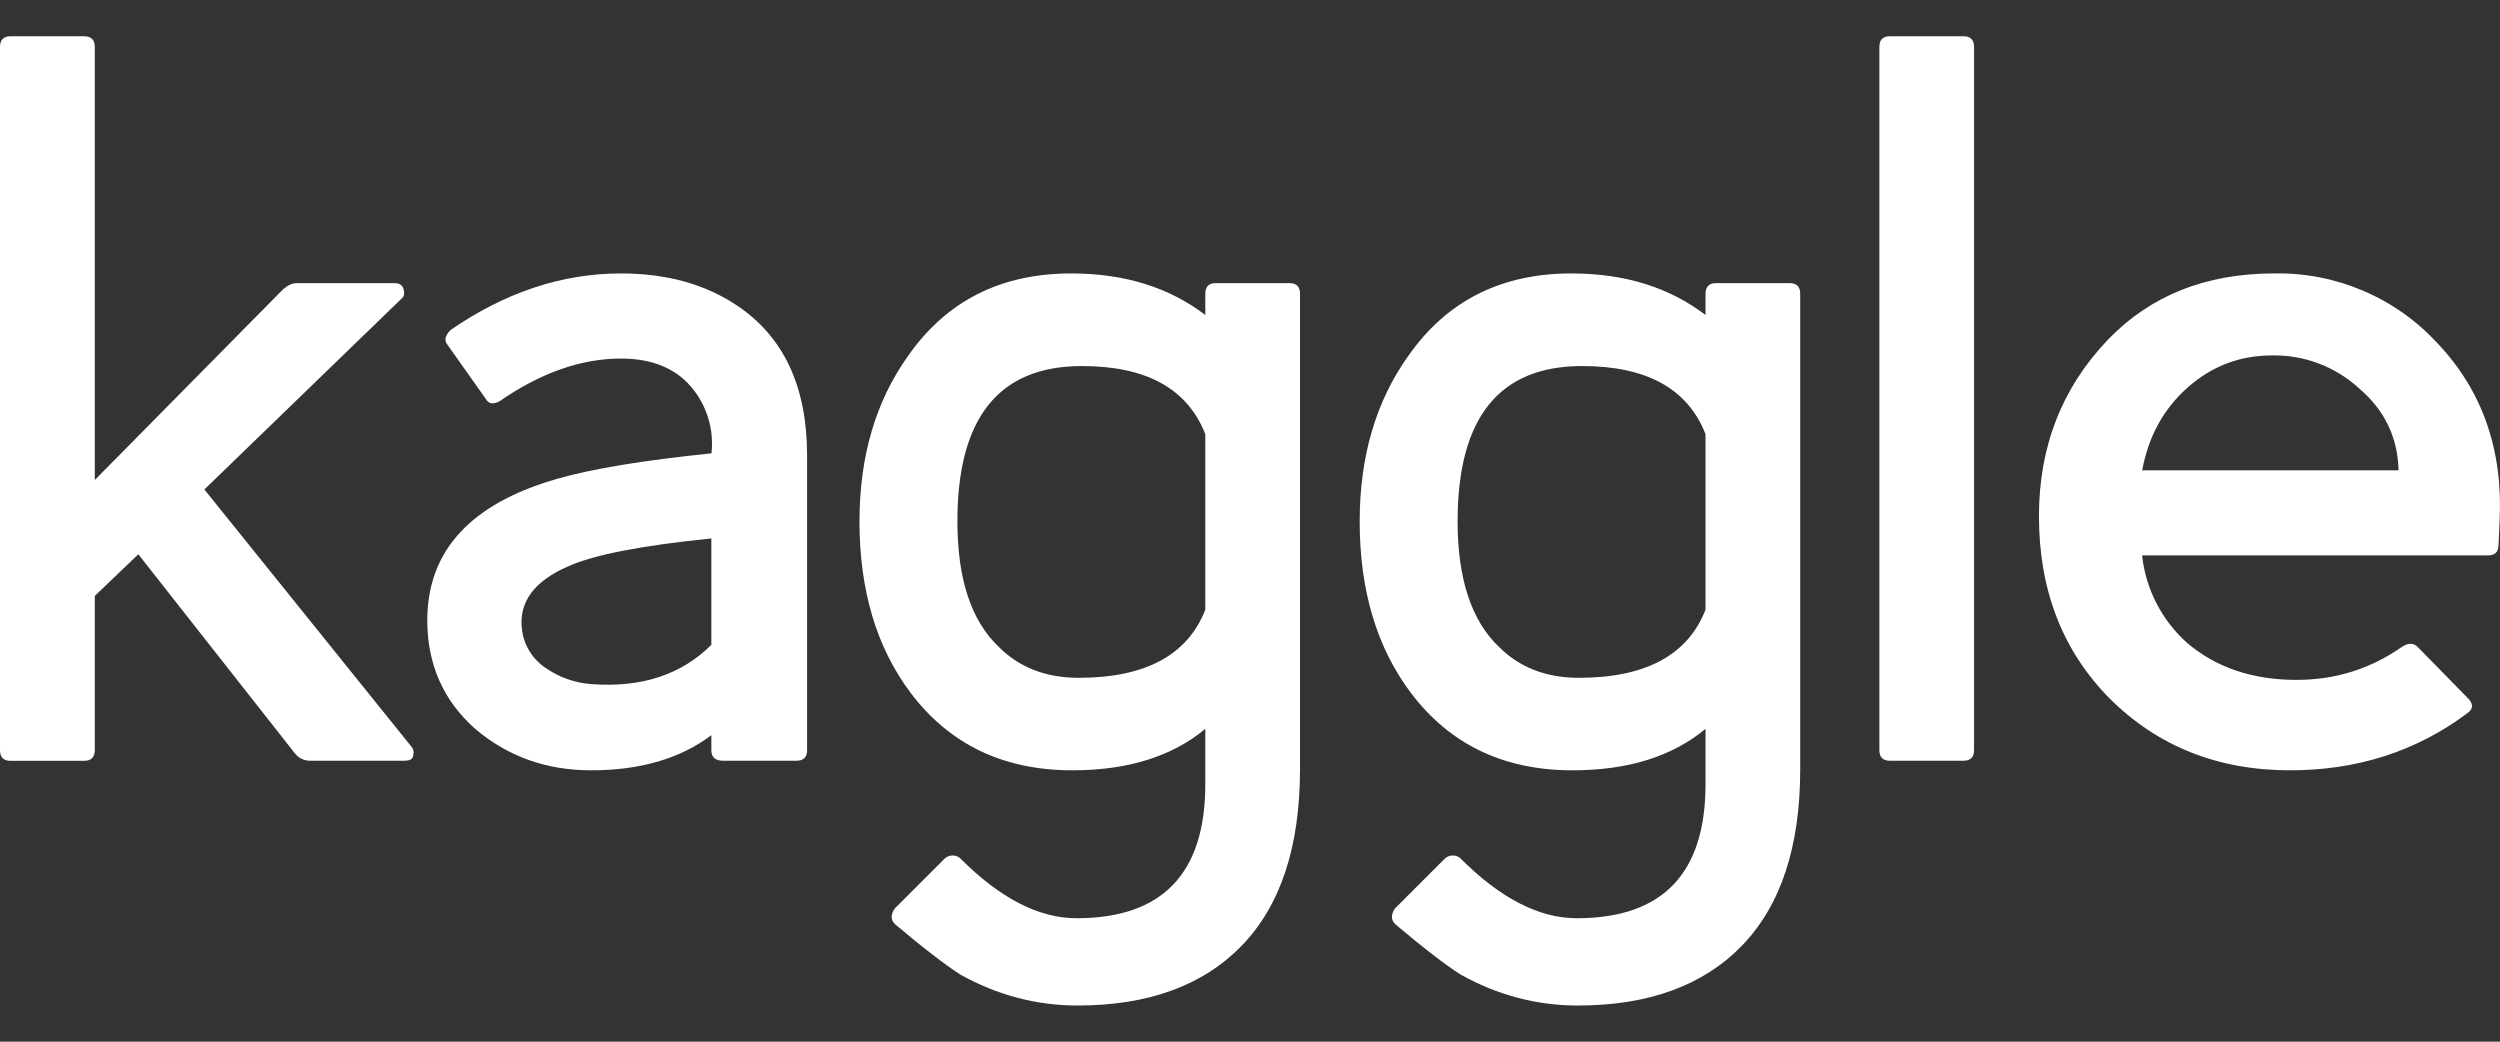 <svg width="48" height="20" viewBox="0 0 48 20" fill="none" xmlns="http://www.w3.org/2000/svg">
<rect x="0" y="0" width="48" height="20" fill="#333333" stroke="none"/>
<path d="M0.204 0.696C0.068 0.696 0 0.764 0 0.9V14.404C0 14.54 0.068 14.608 0.204 14.608H1.614C1.75 14.608 1.82 14.54 1.82 14.402V11.442L2.656 10.642L5.66 14.462C5.694 14.506 5.737 14.542 5.787 14.567C5.836 14.592 5.891 14.605 5.946 14.606H7.764C7.86 14.606 7.914 14.58 7.928 14.526C7.954 14.444 7.94 14.376 7.888 14.322L3.924 9.398L7.724 5.72C7.764 5.68 7.77 5.62 7.744 5.536C7.716 5.468 7.662 5.436 7.58 5.436H5.7C5.606 5.436 5.51 5.482 5.414 5.576L1.82 9.216V0.9C1.82 0.764 1.75 0.696 1.614 0.696H0.204ZM36.288 0.696C36.152 0.696 36.084 0.764 36.084 0.9V14.404C36.084 14.54 36.152 14.606 36.288 14.606H37.698C37.834 14.606 37.902 14.538 37.902 14.402V0.9C37.902 0.764 37.834 0.696 37.698 0.696H36.288ZM11.922 5.25C10.792 5.25 9.702 5.612 8.654 6.334C8.544 6.442 8.524 6.538 8.592 6.62L9.328 7.66C9.382 7.756 9.47 7.77 9.594 7.702C10.382 7.158 11.16 6.884 11.922 6.884C12.508 6.884 12.954 7.064 13.26 7.416C13.412 7.591 13.526 7.796 13.595 8.018C13.664 8.24 13.686 8.473 13.66 8.704C12.338 8.84 11.35 9.004 10.696 9.194C9.036 9.67 8.204 10.576 8.204 11.91C8.204 12.754 8.51 13.45 9.124 13.994C9.75 14.526 10.492 14.79 11.35 14.79C12.29 14.79 13.06 14.566 13.658 14.116V14.402C13.658 14.54 13.734 14.606 13.884 14.606H15.292C15.428 14.606 15.496 14.54 15.496 14.402V8.744C15.496 7.424 15.048 6.464 14.148 5.864C13.536 5.454 12.794 5.25 11.922 5.25ZM20.566 5.25C19.218 5.25 18.178 5.776 17.442 6.824C16.816 7.696 16.502 8.758 16.502 10.012C16.502 11.332 16.828 12.428 17.482 13.3C18.232 14.294 19.266 14.79 20.588 14.79C21.65 14.79 22.502 14.526 23.142 13.994V15.056C23.142 16.772 22.316 17.63 20.67 17.63C19.948 17.63 19.206 17.25 18.442 16.486C18.424 16.467 18.402 16.452 18.377 16.442C18.353 16.431 18.326 16.426 18.3 16.426C18.27 16.424 18.24 16.429 18.212 16.439C18.184 16.449 18.158 16.465 18.136 16.486L17.176 17.446C17.096 17.57 17.1 17.672 17.196 17.754C17.468 17.984 17.708 18.178 17.912 18.334C18.116 18.492 18.292 18.618 18.442 18.714C19.15 19.108 19.9 19.306 20.69 19.306C22.05 19.306 23.104 18.92 23.846 18.152C24.588 17.382 24.96 16.254 24.96 14.772V5.64C24.96 5.504 24.892 5.436 24.756 5.436H23.346C23.208 5.436 23.142 5.504 23.142 5.64V6.048C22.446 5.516 21.588 5.25 20.568 5.25H20.566ZM30.172 5.25C28.822 5.25 27.782 5.776 27.046 6.824C26.42 7.696 26.106 8.758 26.106 10.012C26.106 11.332 26.432 12.428 27.086 13.3C27.836 14.294 28.87 14.79 30.192 14.79C31.254 14.79 32.106 14.526 32.746 13.994V15.056C32.746 16.772 31.922 17.63 30.274 17.63C29.552 17.63 28.81 17.25 28.046 16.486C28.028 16.467 28.006 16.452 27.981 16.442C27.957 16.431 27.93 16.426 27.904 16.426C27.874 16.424 27.844 16.429 27.816 16.439C27.788 16.449 27.762 16.465 27.74 16.486L26.78 17.446C26.7 17.57 26.706 17.672 26.8 17.754C27.072 17.984 27.312 18.178 27.516 18.334C27.72 18.492 27.896 18.618 28.048 18.714C28.756 19.108 29.504 19.306 30.294 19.306C31.656 19.306 32.708 18.92 33.45 18.152C34.192 17.382 34.564 16.254 34.564 14.772V5.64C34.564 5.504 34.496 5.436 34.36 5.436H32.95C32.814 5.436 32.746 5.504 32.746 5.64V6.048C32.05 5.516 31.192 5.25 30.172 5.25ZM43.662 5.25C42.356 5.25 41.292 5.672 40.476 6.518C39.59 7.444 39.148 8.574 39.148 9.908C39.148 11.326 39.598 12.488 40.496 13.402C41.422 14.328 42.58 14.79 43.97 14.79C45.262 14.79 46.4 14.424 47.38 13.688C47.49 13.606 47.49 13.512 47.38 13.402L46.42 12.422C46.34 12.34 46.236 12.34 46.114 12.422C45.514 12.842 44.84 13.054 44.092 13.054C43.246 13.054 42.546 12.816 41.988 12.34C41.505 11.906 41.198 11.309 41.128 10.664H47.768C47.904 10.664 47.972 10.596 47.972 10.46L47.992 10.012C48.062 8.636 47.66 7.492 46.788 6.578C46.39 6.149 45.906 5.808 45.367 5.58C44.828 5.351 44.247 5.238 43.662 5.25ZM43.622 6.824C44.241 6.812 44.841 7.039 45.296 7.458C45.788 7.878 46.038 8.404 46.052 9.03H41.13C41.25 8.376 41.544 7.844 42.008 7.436C42.47 7.028 43.008 6.824 43.622 6.824ZM20.772 7.028C22.012 7.028 22.8 7.464 23.142 8.336V11.706C22.802 12.578 21.99 13.014 20.71 13.014C20.084 13.014 19.572 12.816 19.178 12.422C18.646 11.918 18.382 11.114 18.382 10.01C18.382 8.022 19.178 7.028 20.772 7.028ZM30.376 7.028C31.616 7.028 32.406 7.464 32.746 8.336V11.706C32.406 12.578 31.594 13.014 30.314 13.014C29.688 13.014 29.178 12.816 28.782 12.422C28.252 11.918 27.986 11.114 27.986 10.01C27.986 8.022 28.782 7.028 30.376 7.028ZM13.658 10.338V12.38C13.086 12.952 12.324 13.204 11.37 13.136C11.047 13.116 10.735 13.006 10.47 12.82C10.348 12.738 10.245 12.631 10.168 12.505C10.09 12.38 10.041 12.24 10.022 12.094C9.954 11.562 10.254 11.154 10.922 10.868C11.412 10.65 12.322 10.474 13.658 10.338Z" fill="white"/>
</svg>
